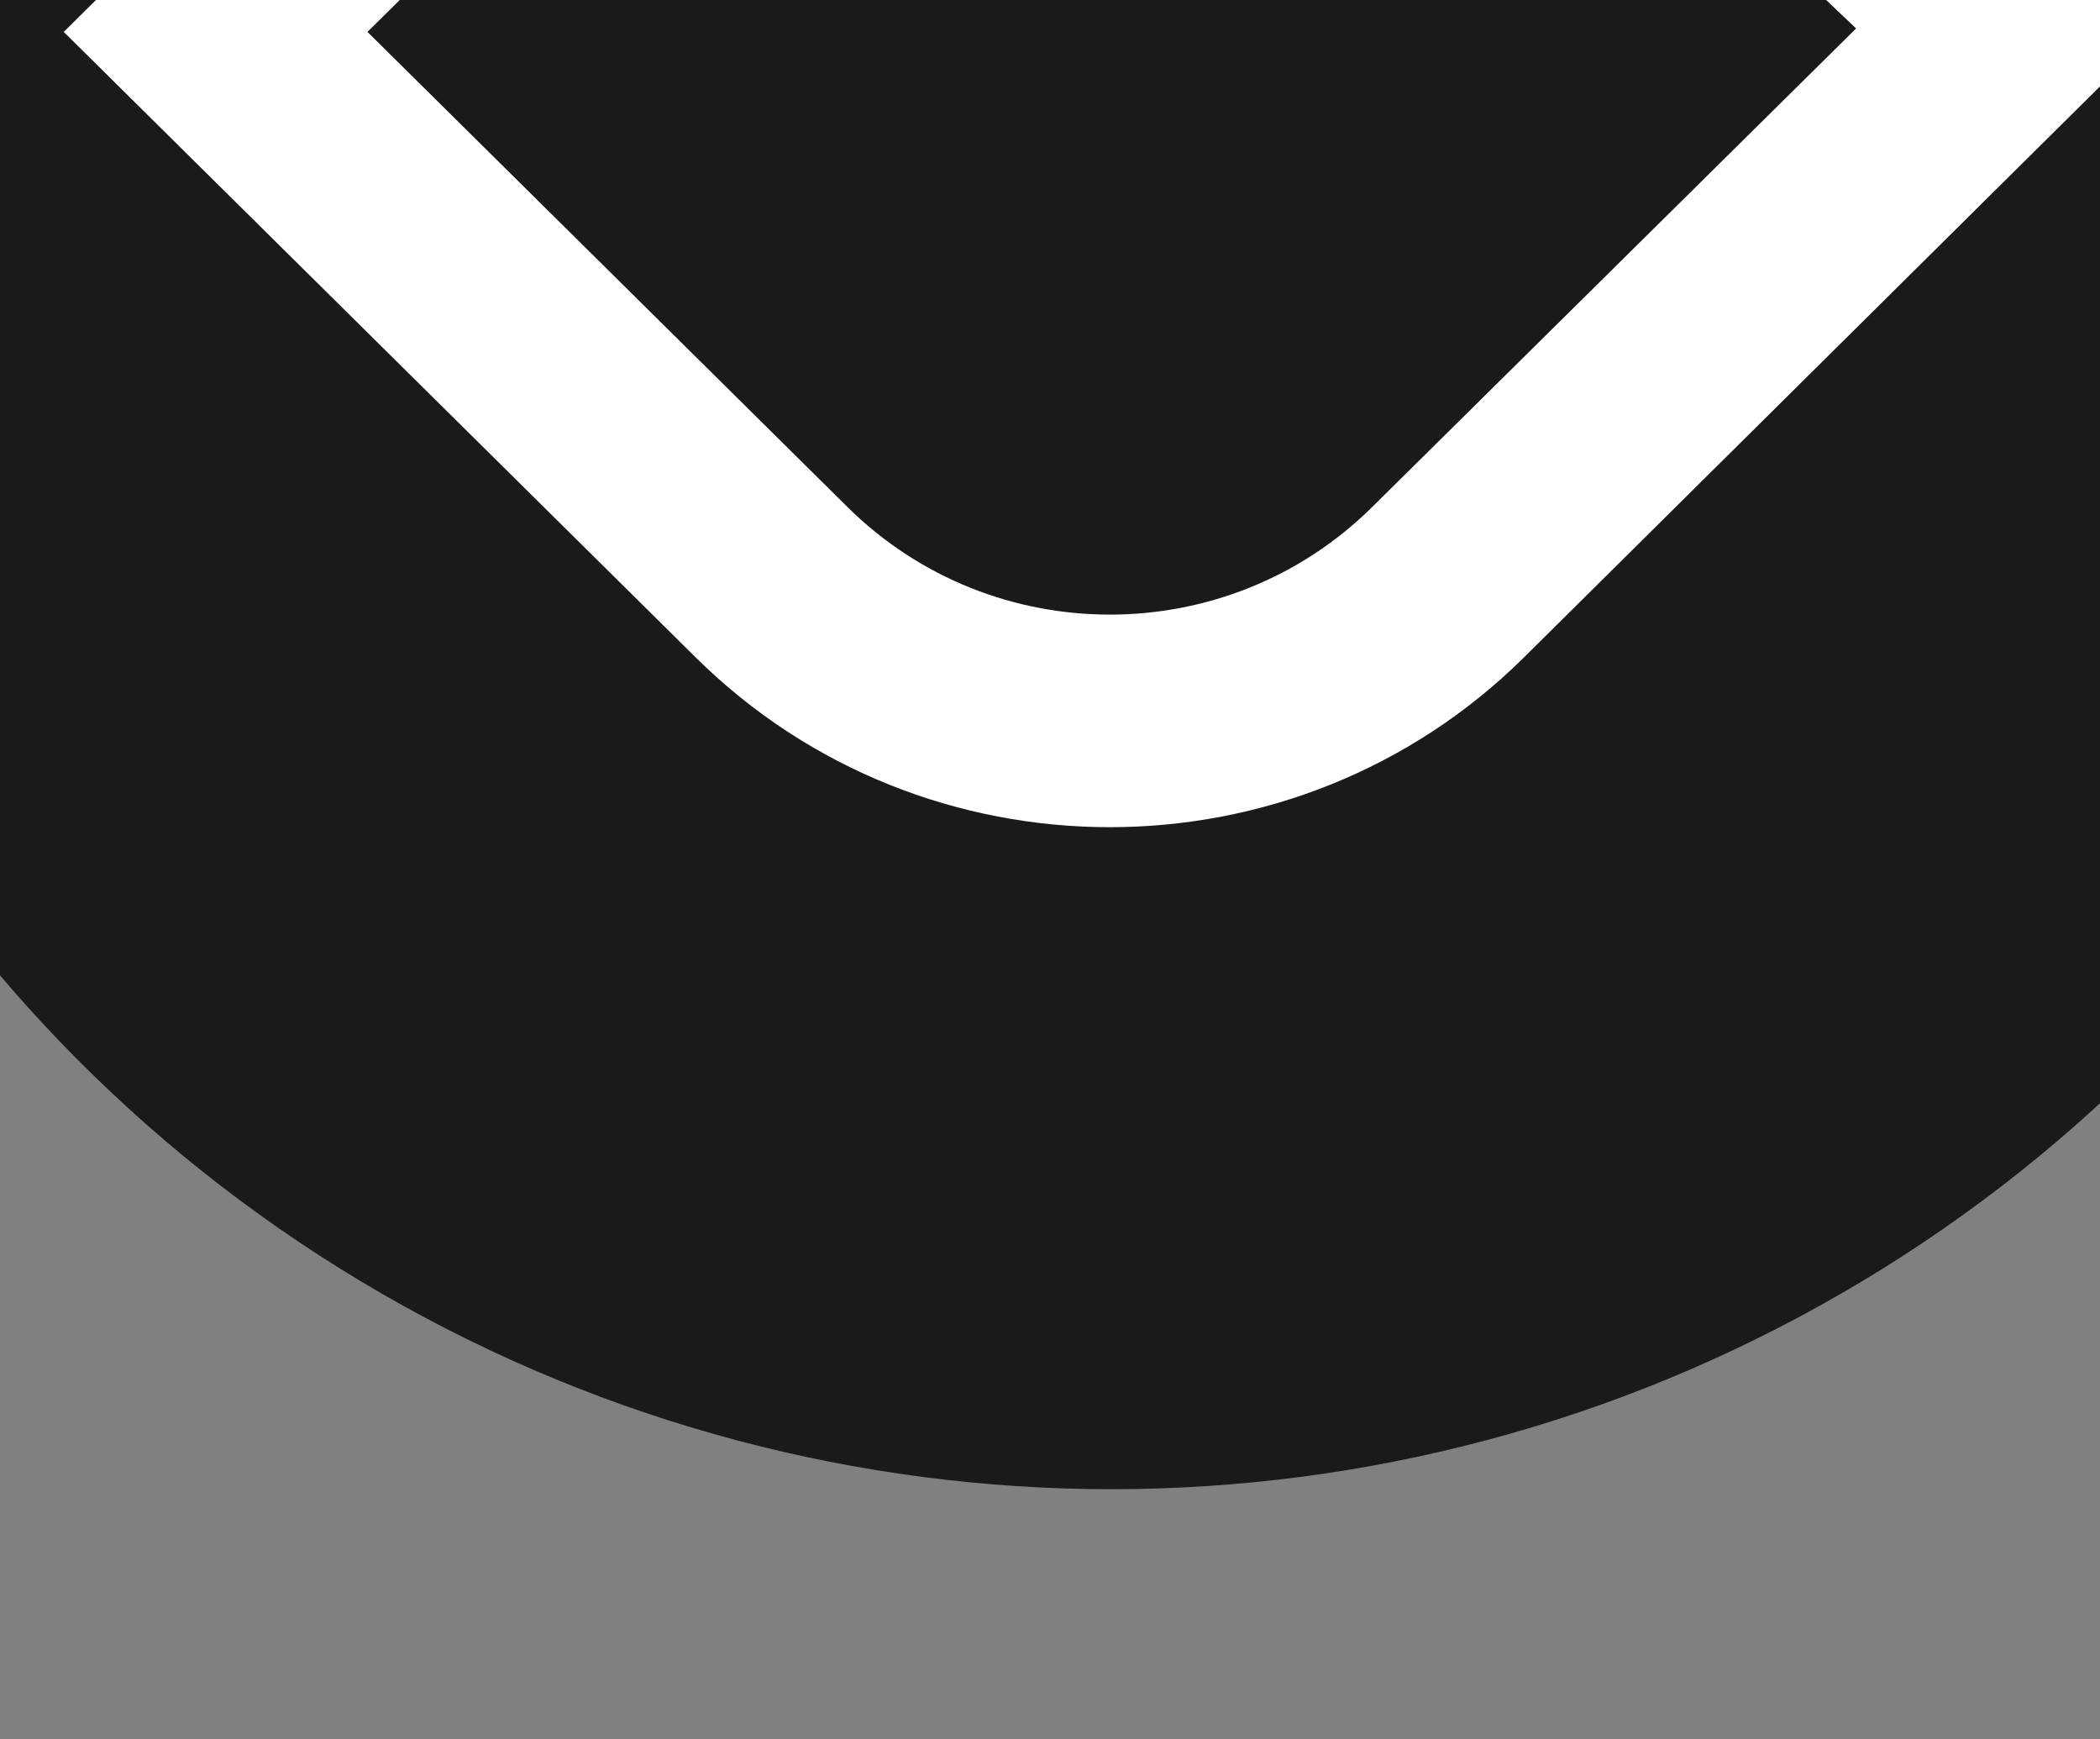 <?xml version="1.0" encoding="UTF-8" standalone="no"?>
<svg
   xmlns:dc="http://purl.org/dc/elements/1.1/"
   xmlns:cc="http://creativecommons.org/ns#"
   xmlns:rdf="http://www.w3.org/1999/02/22-rdf-syntax-ns#"
   xmlns:svg="http://www.w3.org/2000/svg"
   xmlns="http://www.w3.org/2000/svg"
   xmlns:sodipodi="http://sodipodi.sourceforge.net/DTD/sodipodi-0.dtd"
   xmlns:inkscape="http://www.inkscape.org/namespaces/inkscape"
   width="512"
   height="424"
   viewBox="0 0 512 424"
   version="1.1"
   id="svg6"
   sodipodi:docname="zerpy.svg"
   inkscape:version="0.92.4 (f8dce91, 2019-08-02)">
  <rect x="0" y="0" width="512" height="424" fill="#808080" stroke="none"/>
  <defs
     id="defs10" />
  <sodipodi:namedview
     pagecolor="#ffffff"
     bordercolor="#666666"
     borderopacity="1"
     objecttolerance="10"
     gridtolerance="10"
     guidetolerance="10"
     inkscape:pageopacity="0"
     inkscape:pageshadow="2"
     inkscape:window-width="1920"
     inkscape:window-height="1017"
     id="namedview8"
     showgrid="false"
     inkscape:zoom="0.27830189"
     inkscape:cx="875.44524"
     inkscape:cy="255.92264"
     inkscape:window-x="0"
     inkscape:window-y="30"
     inkscape:window-maximized="1"
     inkscape:current-layer="svg6"
     showborder="false"
     inkscape:snap-global="true" />
  <g
     id="g880"
     transform="translate(-1124.819,-1356.386)">
    <circle
       r="355.729"
       cy="206.61"
       cx="258.712"
       id="path822"
       style="fill:#1a1a1a;fill-opacity:1;stroke:none;stroke-width:13.289;stroke-linecap:round;stroke-miterlimit:4;stroke-dasharray:none" />
    <g
       style="fill:#ffffff"
       transform="translate(2.712,-5.39)"
       id="Canvas">
      <g
         style="fill:#ffffff"
         id="xrp-symbol-black">
        <path
           style="fill:#ffffff"
           inkscape:connector-curvature="0"
           transform="translate(0.944)"
           d="m 436.043,0 h 74.053 L 356.029,152.475 c -55.771,55.195 -146.192,55.195 -201.962,0 L 2.51594e-8,0 H 74.053 L 191.093,115.832 c 35.321,34.956 92.587,34.956 127.909,0 z"
           id="Vector" />
        <path
           style="fill:#ffffff"
           inkscape:connector-curvature="0"
           transform="translate(0,229.187)"
           d="M 74.053,194.813 H 0 L 155.019,41.395 c 55.77,-55.194 146.191,-55.194 201.962,0 L 512,194.813 H 437.947 L 319.953,78.038 c -35.321,-34.956 -92.587,-34.956 -127.908,0 z"
           id="Vector_2" />
      </g>
    </g>
  </g>
  <g
     id="g983"
     transform="translate(343.007,725.396)">
    <path
       style="fill:#000000"
       inkscape:connector-curvature="0"
       d="m 199.328,183.253 -52.55,-52.176 218.1,0.355 c 78.464,0.128 142.629,63.837 143.317,142.299 l 1.91,218.092 -52.55,-52.176 -1.454,-166.002 c -0.435,-49.692 -41.072,-90.041 -90.766,-90.122 z"
       id="Vector_2-5" />
    <path
       style="fill:#000000"
       inkscape:connector-curvature="0"
       d="m 548.68,534.58 52.55,52.176 -218.1,-0.355 C 304.665,586.273 240.5,522.564 239.813,444.102 l -1.91,-218.092 52.55,52.176 1.454,166.002 c 0.435,49.692 41.072,90.041 90.766,90.122 z"
       id="Vector_2-5-6" />
  </g>
  <g
     id="g976"
     transform="translate(797.483,1224.38)">
    <path
       sodipodi:nodetypes="ccccc"
       style="fill:#000000"
       inkscape:connector-curvature="0"
       d="m -147.479,331.434 -52.55,-52.176 384.107,0.624 0.236,51.821 z"
       id="Vector_2-5-2" />
    <path
       sodipodi:nodetypes="ccccc"
       style="fill:#000000"
       inkscape:connector-curvature="0"
       d="m 184.079,279.882 52.55,52.176 -218.1,-0.355 -0.457,-52.091 z"
       id="Vector_2-5-2-9" />
  </g>
  <g
     id="g988"
     transform="translate(344.965,719.028)">
    <path
       sodipodi:nodetypes="ccccc"
       style="fill:#000000"
       inkscape:connector-curvature="0"
       d="m 424.596,417.46 -52.55,-52.176 218.1,0.355 c 0.457,52.091 0,0 0.457,52.091 z"
       id="Vector_2-5-2-1" />
    <g
       id="g979">
      <path
         id="Vector_2-5-2-9-2"
         d="m 319.497,313.108 52.55,52.176 -218.1,-0.355 c -0.457,-52.091 0,0 -0.457,-52.091 z"
         inkscape:connector-curvature="0"
         style="fill:#000000"
         sodipodi:nodetypes="ccccc" />
    </g>
  </g>
  <g
     id="g1004"
     transform="translate(5.082,-600.013)">
    <circle
       inkscape:export-ydpi="138.17268"
       inkscape:export-xdpi="138.17268"
       r="355.729"
       cy="-549.763"
       cx="265.898"
       id="path822-3"
       style="fill:#1a1a1a;fill-opacity:1;stroke:none;stroke-width:13.289;stroke-linecap:round;stroke-miterlimit:4;stroke-dasharray:none" />
    <g
       inkscape:export-ydpi="138.17268"
       inkscape:export-xdpi="138.17268"
       style="fill:#e6e6e6"
       transform="translate(-108.106,-908.679)"
       id="g983-7">
      <path
         id="Vector_2-5-0"
         d="m 199.328,183.253 -52.55,-52.176 218.1,0.355 c 78.464,0.128 142.629,63.837 143.317,142.299 l 1.91,218.092 -52.55,-52.176 -1.454,-166.002 c -0.435,-49.692 -41.072,-90.041 -90.766,-90.122 z"
         inkscape:connector-curvature="0"
         style="fill:#e6e6e6" />
      <path
         id="Vector_2-5-6-9"
         d="m 548.68,534.58 52.55,52.176 -218.1,-0.355 C 304.665,586.273 240.5,522.564 239.813,444.102 l -1.91,-218.092 52.55,52.176 1.454,166.002 c 0.435,49.692 41.072,90.041 90.766,90.122 z"
         inkscape:connector-curvature="0"
         style="fill:#e6e6e6" />
    </g>
  </g>
  <g
     id="g898"
     transform="translate(1443.169,1458.414)">
    <path
       sodipodi:nodetypes="sccccccssccccccs"
       inkscape:connector-curvature="0"
       id="Vector-3"
       d="m -1635.875,-466.102 c -36.548,0 -73.097,13.799 -100.982,41.396 l -155.018,153.416 154.066,152.477 c 55.77,55.195 146.192,55.195 201.963,0 l 154.852,-153.487 c -45.943,-45.651 -103.924,-102.945 -153.901,-152.405 -27.886,-27.597 -64.433,-41.396 -100.981,-41.396 z m 0,51.822 c 23.147,0 46.295,8.739 63.955,26.217 53.701,54.22 75.714,76.792 117.044,115.931 l -117.995,116.674 c -35.322,34.956 -92.589,34.956 -127.91,0 l -117.039,-115.832 117.992,-116.773 c 17.66,-17.478 40.806,-26.217 63.953,-26.217 z"
       style="fill:#333333" />
  </g>
  <g
     id="g894"
     transform="translate(609.79,472.587)">
    <path
       style="fill:#333333"
       inkscape:connector-curvature="0"
       d="m -1353.642,723.014 h 74.053 l -154.067,152.475 c -55.771,55.195 -146.192,55.195 -201.962,0 l -154.067,-152.475 h 74.053 l 117.04,115.832 c 35.321,34.956 92.587,34.956 127.909,0 z"
       id="Vector-3-2" />
    <path
       style="fill:#333333"
       inkscape:connector-curvature="0"
       d="m -1716.585,672.198 h -74.053 l 155.019,-153.417 c 55.77,-55.194 146.191,-55.194 201.962,0 l 155.019,153.417 h -74.053 l -117.994,-116.775 c -35.321,-34.956 -92.587,-34.956 -127.908,0 z"
       id="Vector_2-56-9" />
  </g>
  <g
     id="g998"
     transform="translate(2045.639,-335.384)">
    <circle
       r="355.729"
       cy="342.695"
       cx="-2911.746"
       id="path822-2"
       style="fill:#1a1a1a;fill-opacity:1;stroke:none;stroke-width:13.289;stroke-linecap:round;stroke-miterlimit:4;stroke-dasharray:none" />
    <g
       style="fill:#ffffff"
       id="g894-6"
       transform="translate(-1377.109,-354.44)">
      <path
         id="Vector-3-2-0"
         d="m -1353.642,723.014 h 74.053 l -154.067,152.475 c -55.771,55.195 -146.192,55.195 -201.962,0 l -154.067,-152.475 h 74.053 l 117.04,115.832 c 35.321,34.956 92.587,34.956 127.909,0 z"
         inkscape:connector-curvature="0"
         style="fill:#ffffff" />
      <path
         id="Vector_2-56-9-6"
         d="m -1716.585,672.198 h -74.053 l 155.019,-153.417 c 55.77,-55.194 146.191,-55.194 201.962,0 l 155.019,153.417 h -74.053 l -117.994,-116.775 c -35.321,-34.956 -92.587,-34.956 -127.908,0 z"
         inkscape:connector-curvature="0"
         style="fill:#ffffff" />
    </g>
  </g>
  <g
     id="g992"
     transform="translate(2110.512,975.664)">
    <circle
       r="355.729"
       cy="-968.353"
       cx="-1839.532"
       id="path822-2-2"
       style="fill:#1a1a1a;fill-opacity:1;stroke:none;stroke-width:13.289;stroke-linecap:round;stroke-miterlimit:4;stroke-dasharray:none" />
    <g
       style="fill:#ffffff"
       id="g898-6"
       transform="translate(-203.098,-696.594)">
      <path
         style="fill:#ffffff"
         d="m -1635.875,-466.102 c -36.548,0 -73.097,13.799 -100.982,41.396 l -155.018,153.416 154.066,152.477 c 55.77,55.195 146.192,55.195 201.963,0 l 154.852,-153.487 c -45.943,-45.651 -103.924,-102.945 -153.901,-152.405 -27.886,-27.597 -64.433,-41.396 -100.981,-41.396 z m 0,51.822 c 23.147,0 46.295,8.739 63.955,26.217 53.701,54.22 75.714,76.792 117.044,115.931 l -117.995,116.674 c -35.322,34.956 -92.589,34.956 -127.91,0 l -117.039,-115.832 117.992,-116.773 c 17.66,-17.478 40.806,-26.217 63.953,-26.217 z"
         id="Vector-3-1"
         inkscape:connector-curvature="0"
         sodipodi:nodetypes="sccccccssccccccs" />
    </g>
  </g>
  <g
     id="g992-8"
     transform="rotate(-45,1235.296,-4991.124)">
    <circle
       r="355.729"
       cy="-968.353"
       cx="-1839.532"
       id="path822-2-2-7"
       style="fill:#1a1a1a;fill-opacity:1;stroke:none;stroke-width:13.289;stroke-linecap:round;stroke-miterlimit:4;stroke-dasharray:none" />
    <g
       style="fill:#ffffff"
       id="g898-6-9"
       transform="translate(-203.098,-696.594)">
      <path
         style="fill:#ffffff"
         d="m -1635.875,-466.102 c -36.548,0 -73.097,13.799 -100.982,41.396 l -155.018,153.416 154.066,152.477 c 55.77,55.195 146.192,55.195 201.963,0 l 154.852,-153.487 c -45.943,-45.651 -103.924,-102.945 -153.901,-152.405 -27.886,-27.597 -64.433,-41.396 -100.981,-41.396 z m 0,51.822 c 23.147,0 46.295,8.739 63.955,26.217 53.701,54.22 75.714,76.792 117.044,115.931 l -117.995,116.674 c -35.322,34.956 -92.589,34.956 -127.91,0 l -117.039,-115.832 117.992,-116.773 c 17.66,-17.478 40.806,-26.217 63.953,-26.217 z"
         id="Vector-3-1-2"
         inkscape:connector-curvature="0"
         sodipodi:nodetypes="sccccccssccccccs" />
    </g>
  </g>
</svg>
